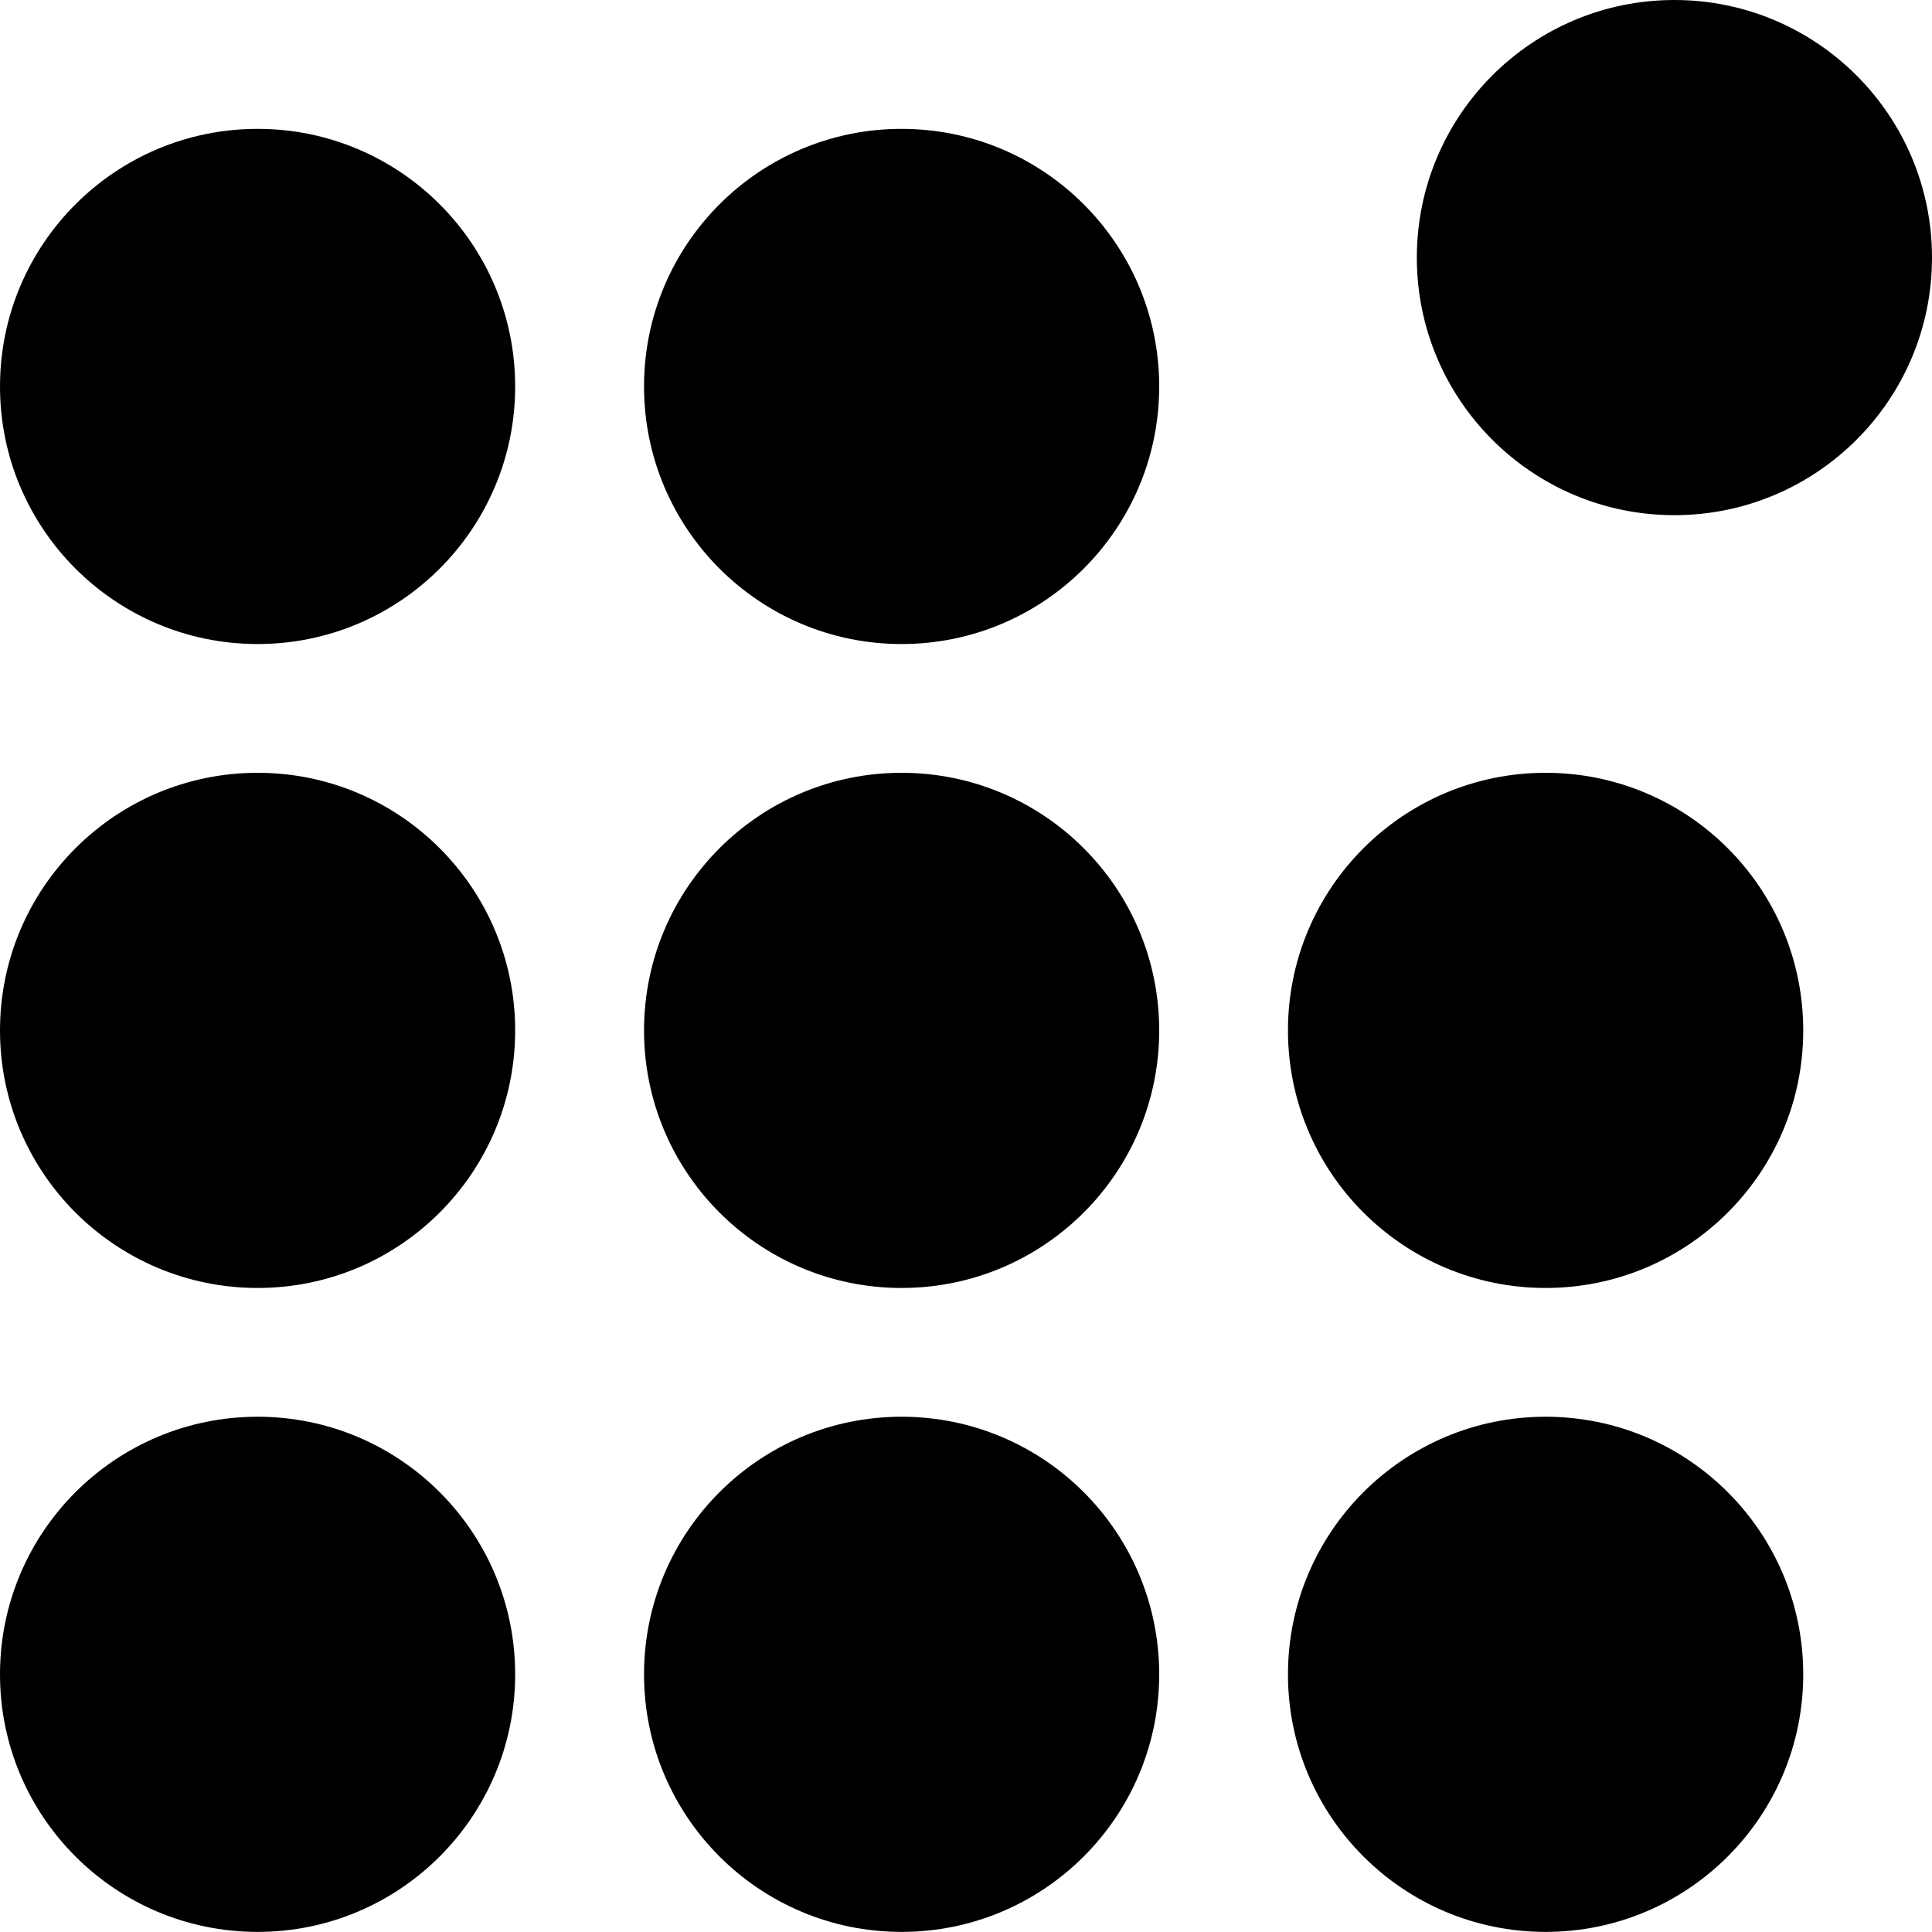 <svg width="20" height="20" viewBox="0 0 20 20" fill="none" xmlns="http://www.w3.org/2000/svg">
<path d="M2.667 6.667C4.139 6.667 5.333 5.473 5.333 4.001C5.333 2.528 4.139 1.334 2.667 1.334C1.194 1.334 0 2.528 0 4.001C0 5.473 1.194 6.667 2.667 6.667Z" fill="black"/>
<path d="M9.333 6.667C10.806 6.667 12 5.473 12 4.001C12 2.528 10.806 1.334 9.333 1.334C7.861 1.334 6.667 2.528 6.667 4.001C6.667 5.473 7.861 6.667 9.333 6.667Z" fill="black"/>
<path d="M17.333 5.333C18.806 5.333 20 4.139 20 2.667C20 1.194 18.806 0 17.333 0C15.861 0 14.667 1.194 14.667 2.667C14.667 4.139 15.861 5.333 17.333 5.333Z" fill="black"/>
<path d="M2.667 13.333C4.139 13.333 5.333 12.139 5.333 10.667C5.333 9.194 4.139 8 2.667 8C1.194 8 0 9.194 0 10.667C0 12.139 1.194 13.333 2.667 13.333Z" fill="black"/>
<path d="M9.333 13.333C10.806 13.333 12 12.139 12 10.667C12 9.194 10.806 8 9.333 8C7.861 8 6.667 9.194 6.667 10.667C6.667 12.139 7.861 13.333 9.333 13.333Z" fill="black"/>
<path d="M16 13.333C17.473 13.333 18.667 12.139 18.667 10.667C18.667 9.194 17.473 8 16 8C14.527 8 13.333 9.194 13.333 10.667C13.333 12.139 14.527 13.333 16 13.333Z" fill="black"/>
<path d="M2.667 19.999C4.139 19.999 5.333 18.805 5.333 17.333C5.333 15.86 4.139 14.666 2.667 14.666C1.194 14.666 0 15.86 0 17.333C0 18.805 1.194 19.999 2.667 19.999Z" fill="black"/>
<path d="M9.333 19.999C10.806 19.999 12 18.805 12 17.333C12 15.86 10.806 14.666 9.333 14.666C7.861 14.666 6.667 15.86 6.667 17.333C6.667 18.805 7.861 19.999 9.333 19.999Z" fill="black"/>
<path d="M16 19.999C17.473 19.999 18.667 18.805 18.667 17.333C18.667 15.86 17.473 14.666 16 14.666C14.527 14.666 13.333 15.86 13.333 17.333C13.333 18.805 14.527 19.999 16 19.999Z" fill="black"/>
</svg>
